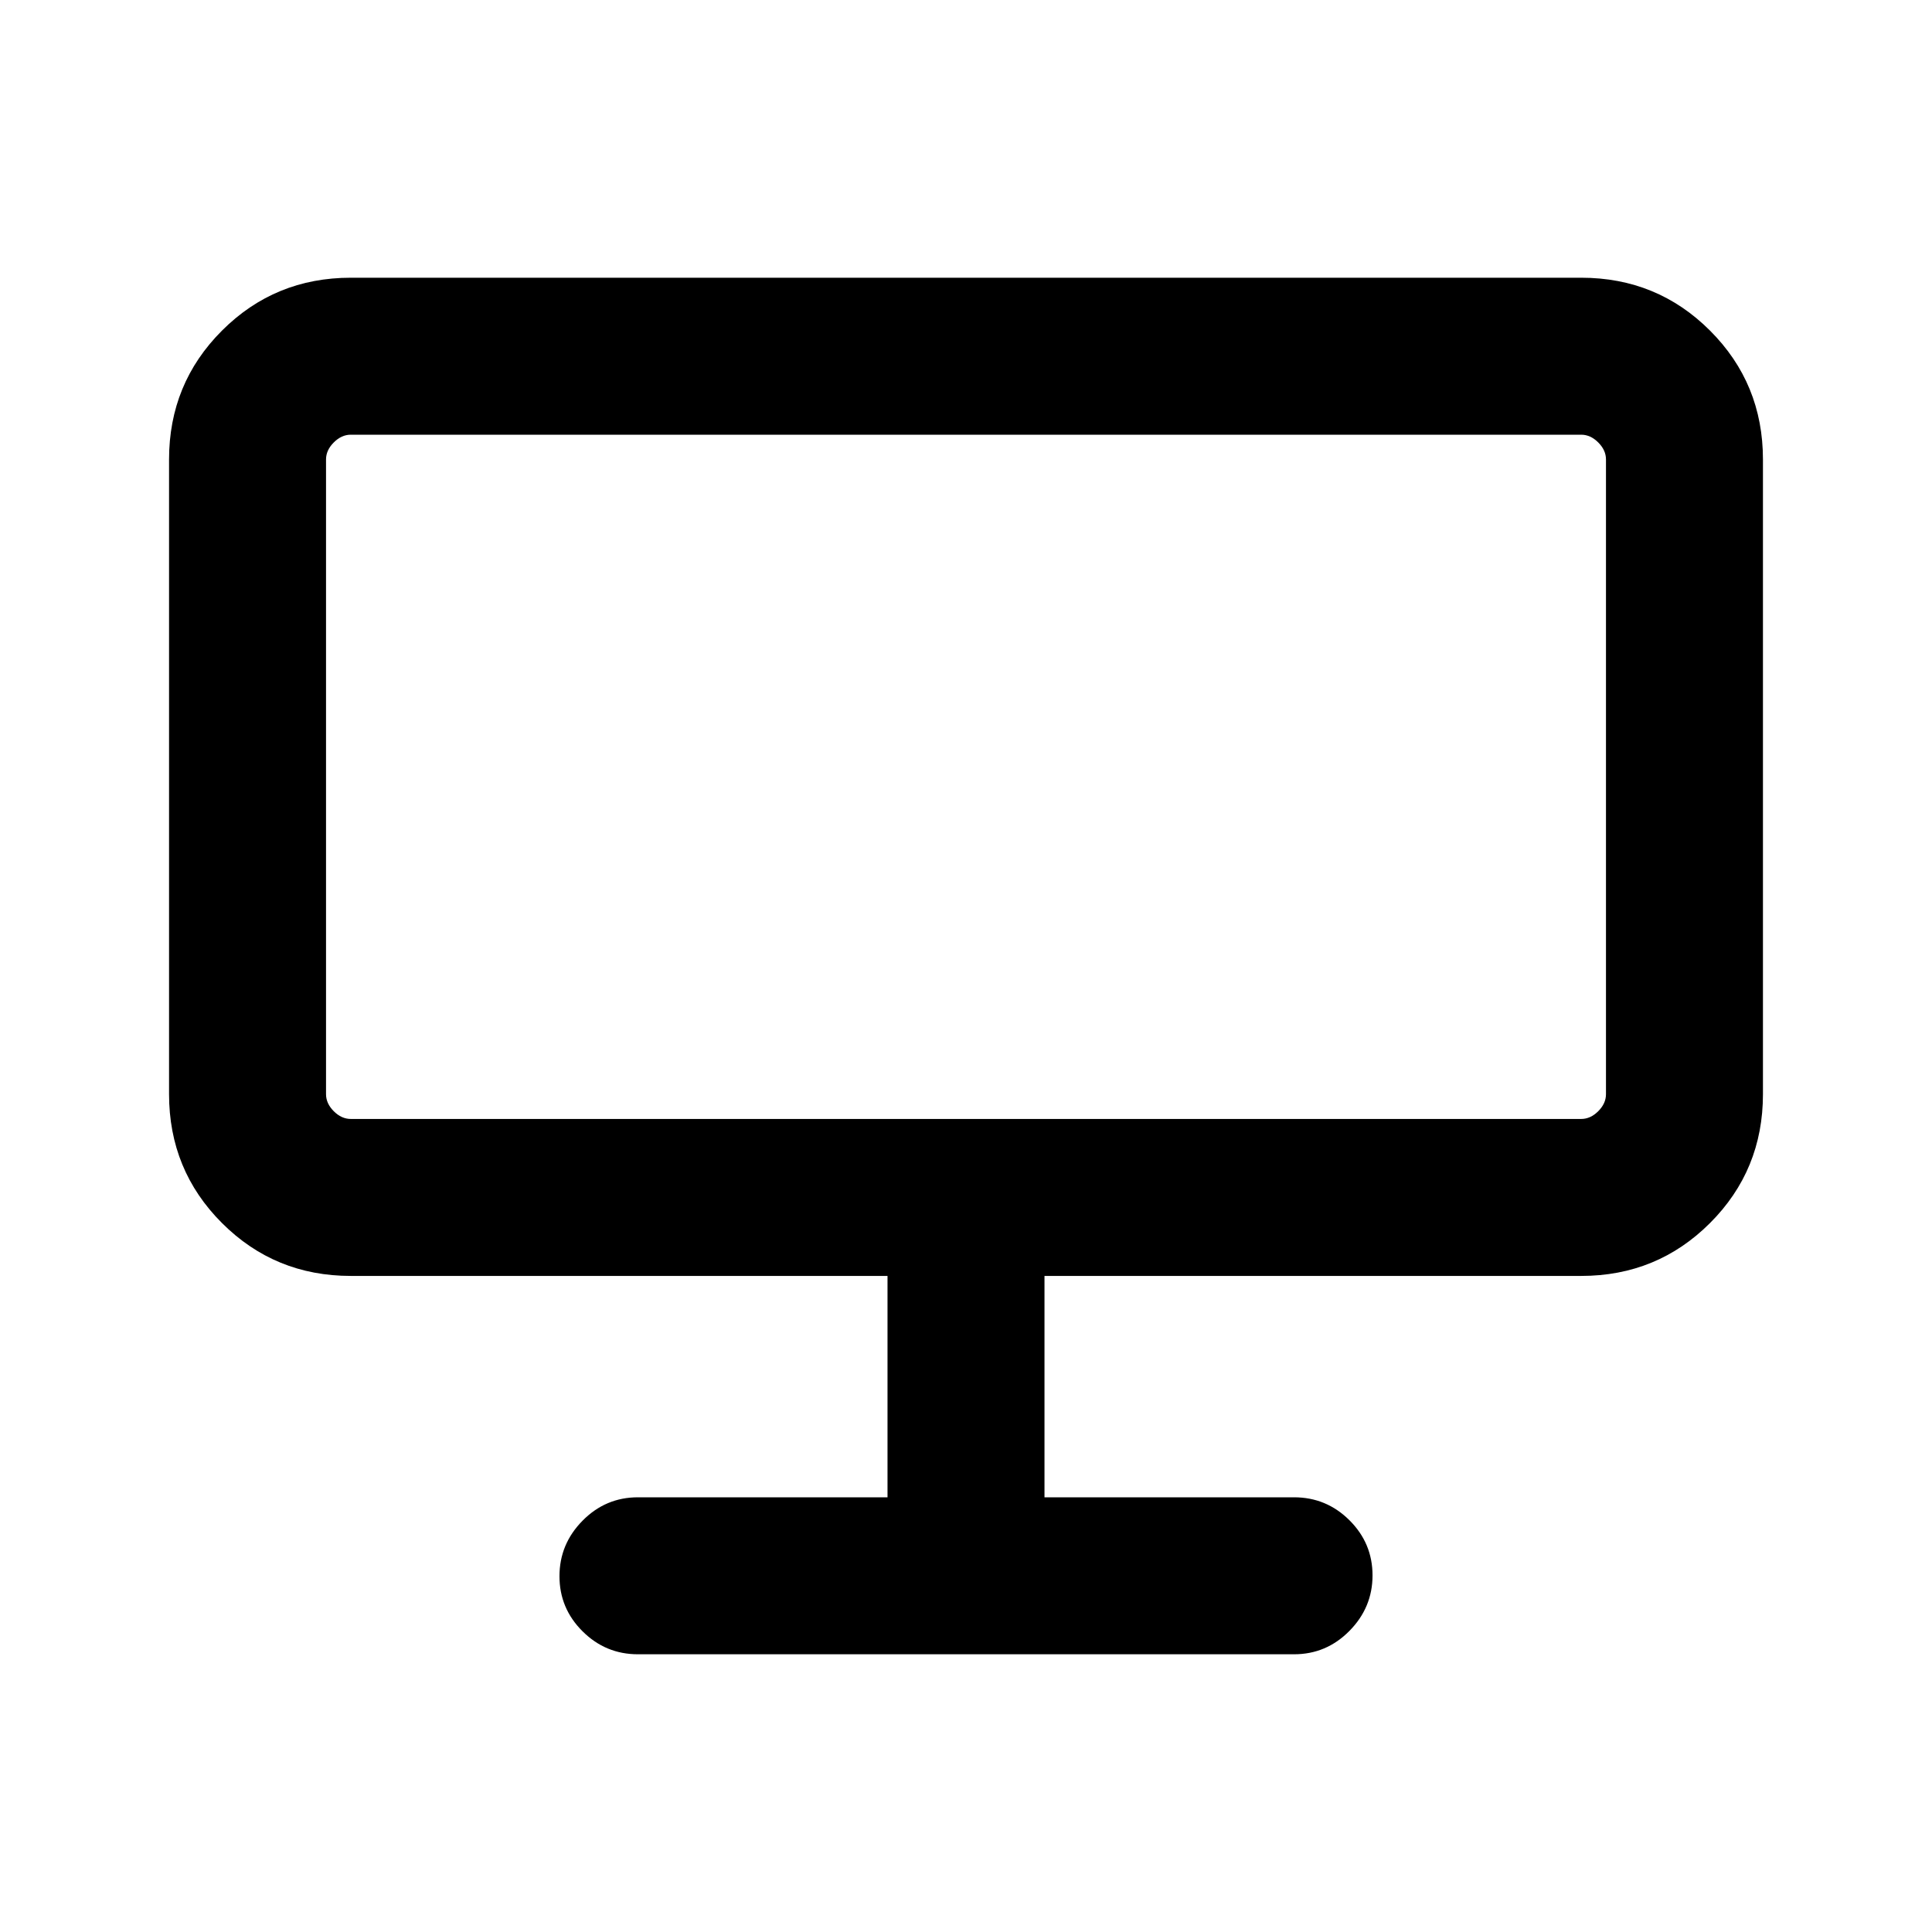 <svg xmlns="http://www.w3.org/2000/svg" height="20" viewBox="0 -960 960 960" width="20"><path d="M317-138q-16.07 0-27.53-11.41Q278-160.81 278-176.79q0-15.98 11.47-27.59Q300.93-216 317-216h124v-110H174.31q-37.73 0-64.02-26.29Q84-378.57 84-416.31v-315.38q0-37.73 26.29-64.02T174.31-822h611.38q37.73 0 64.02 26.29T876-731.69v315.38q0 37.74-26.29 64.02Q823.42-326 785.69-326H519v110h124q16.07 0 27.53 11.4Q682-193.19 682-177.21t-11.47 27.59Q659.07-138 643-138H317ZM162-416.31q0 4.62 3.85 8.47 3.84 3.84 8.46 3.84h611.38q4.62 0 8.46-3.84 3.85-3.85 3.85-8.47v-315.38q0-4.62-3.85-8.46-3.84-3.85-8.46-3.85H174.31q-4.62 0-8.46 3.85-3.85 3.84-3.85 8.46v315.38Z"/></svg>